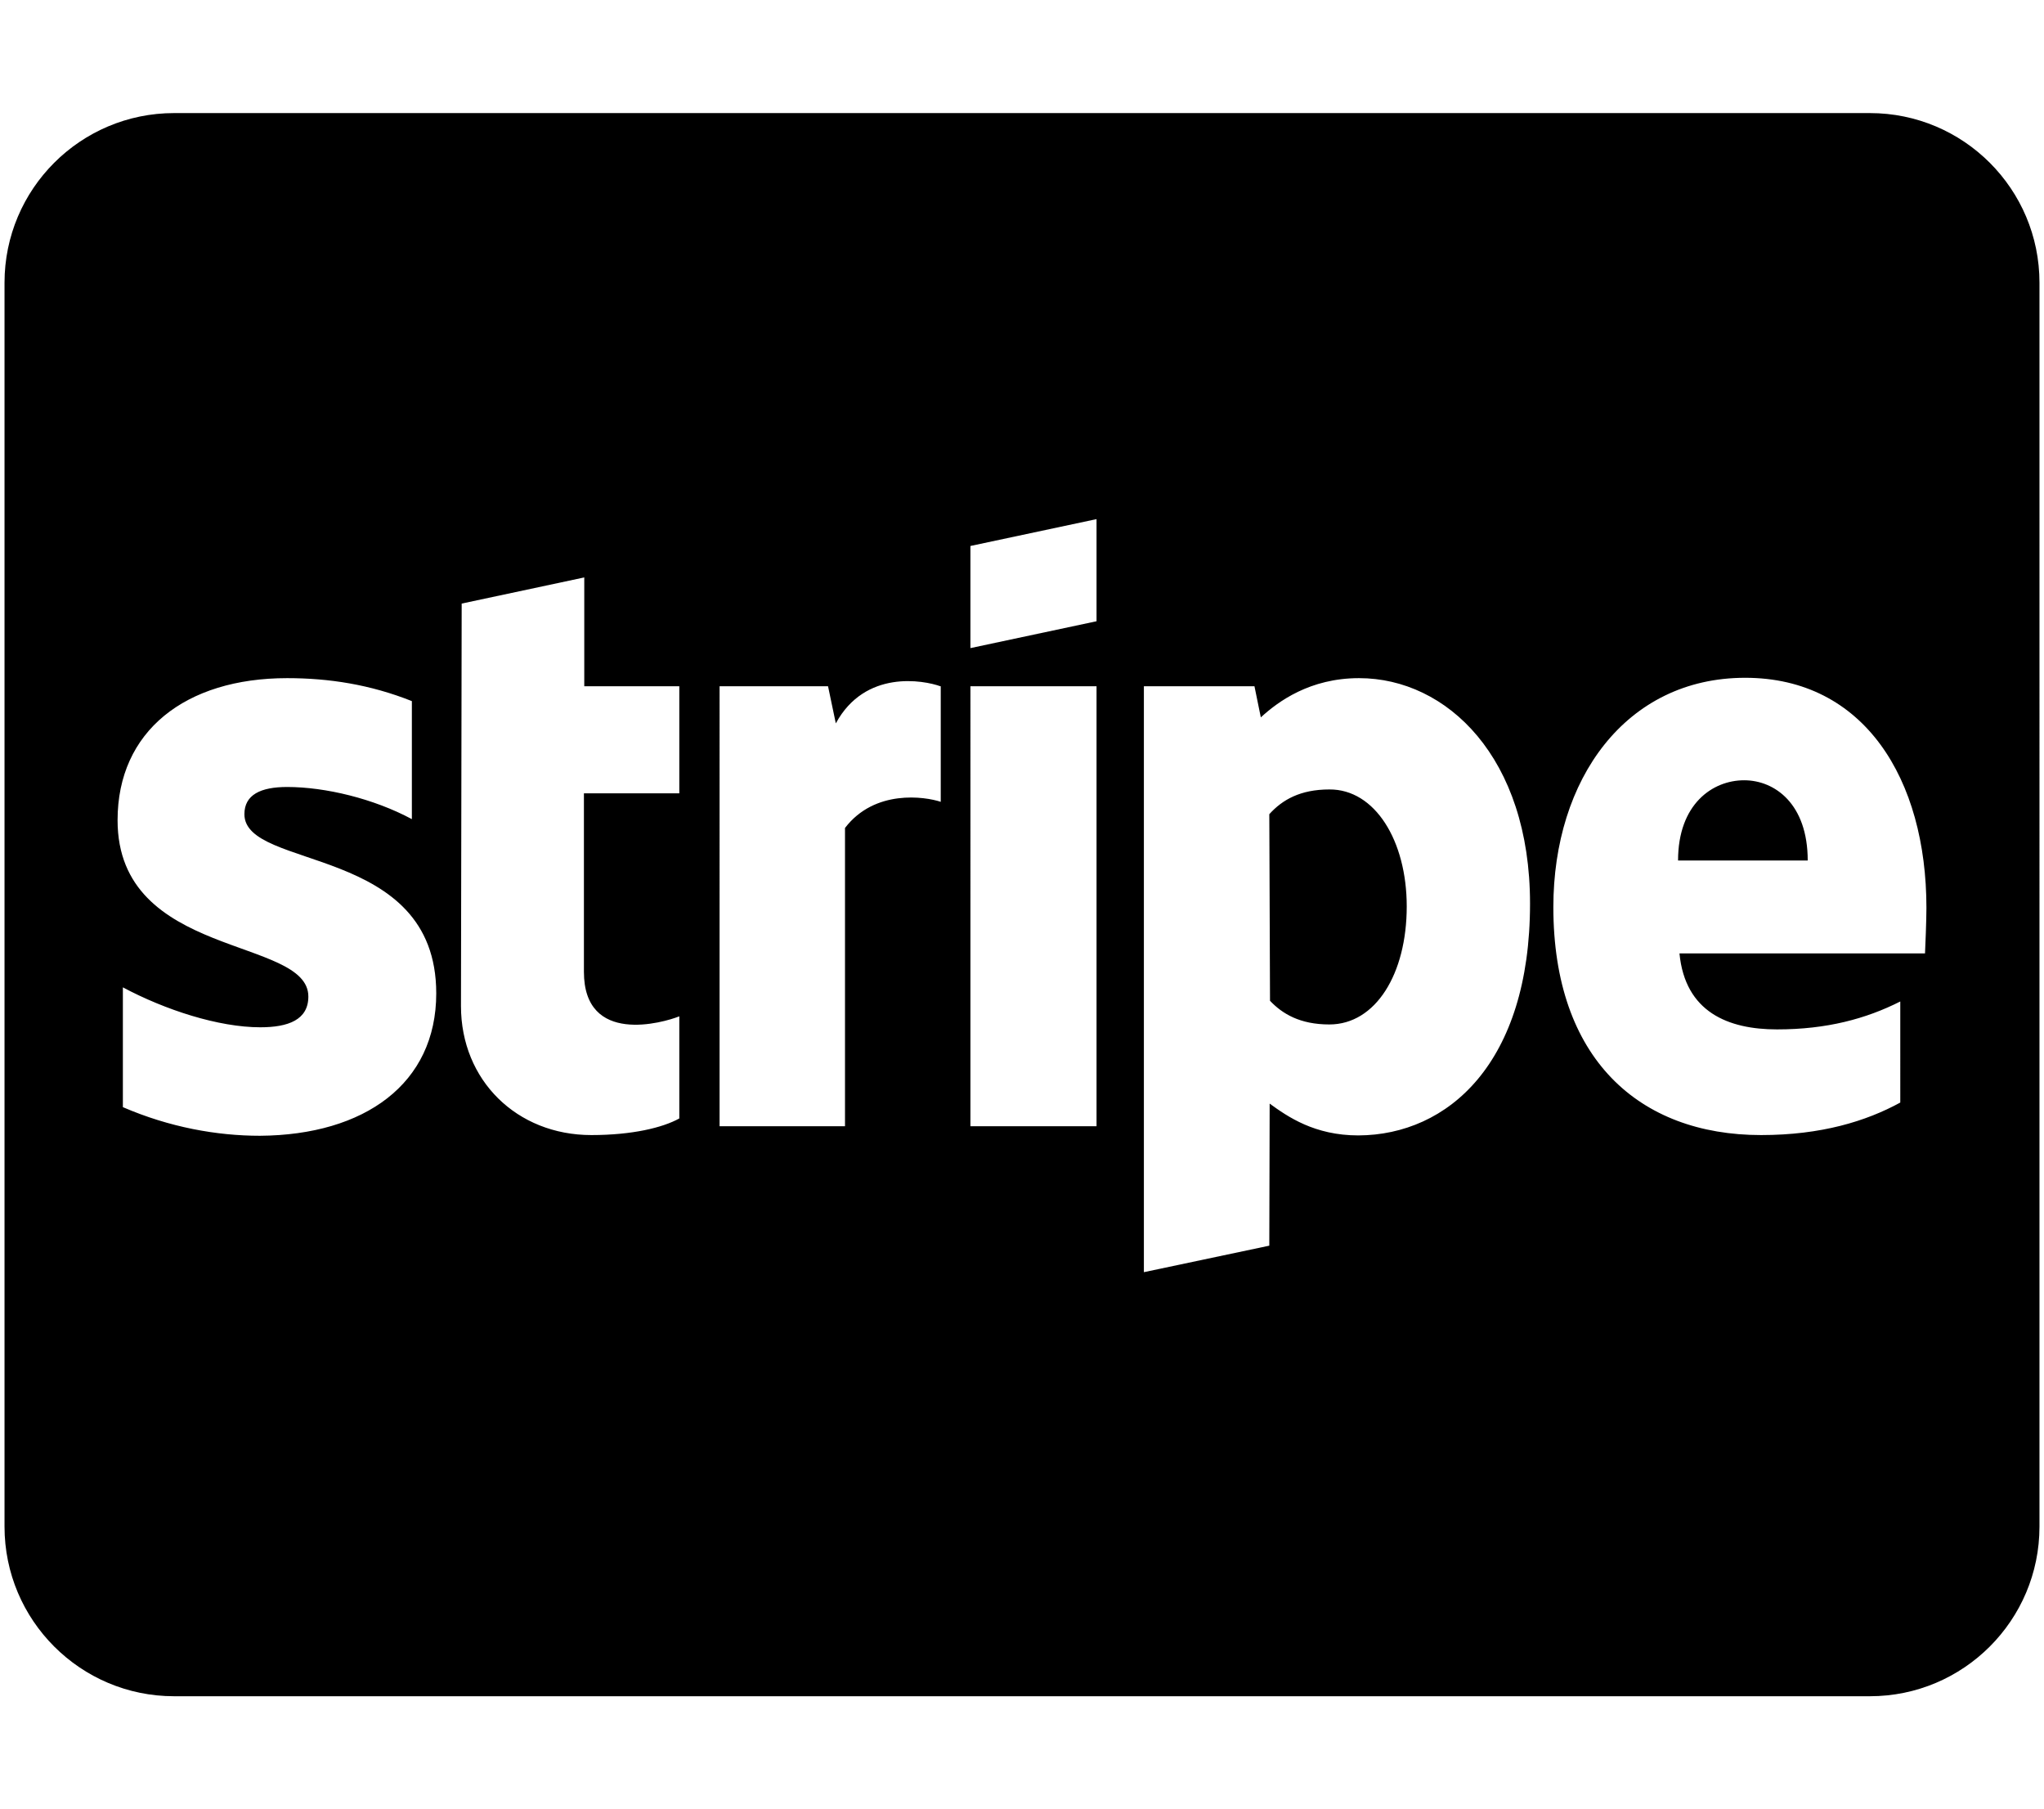 <svg xmlns="http://www.w3.org/2000/svg" xmlns:xlink="http://www.w3.org/1999/xlink" aria-hidden="true" role="img" class="iconify iconify--fa6-brands" width="1.13em" height="1em" preserveAspectRatio="xMidYMid meet" viewBox="0 0 576 512" data-icon="fa6-brands:cc-stripe"><path fill="currentColor" d="M492.4 220.8c-8.9 0-18.7 6.7-18.7 22.7h36.7c0-16-9.3-22.7-18-22.7zM375 223.4c-8.2 0-13.3 2.9-17 7l.2 52.8c3.5 3.7 8.5 6.7 16.8 6.7c13.1 0 21.9-14.3 21.9-33.4c0-18.6-9-33.2-21.9-33.1zM528 32H48C21.5 32 0 53.5 0 80v352c0 26.5 21.5 48 48 48h480c26.5 0 48-21.5 48-48V80c0-26.5-21.5-48-48-48zM122.2 281.1c0 25.6-20.3 40.1-49.9 40.3c-12.2 0-25.6-2.4-38.8-8.1v-33.9c12 6.4 27.1 11.3 38.9 11.3c7.9 0 13.6-2.1 13.6-8.7c0-17-54-10.6-54-49.9c0-25.2 19.2-40.2 48-40.2c11.8 0 23.5 1.8 35.3 6.5v33.4c-10.8-5.8-24.5-9.1-35.3-9.1c-7.5 0-12.1 2.2-12.1 7.7c0 16 54.3 8.4 54.3 50.7zm68.8-56.6h-27V275c0 20.9 22.5 14.4 27 12.6v28.9c-4.7 2.6-13.3 4.7-24.9 4.7c-21.1 0-36.9-15.5-36.9-36.5l.2-113.9l34.7-7.4v30.8H191zm74 2.4c-4.5-1.5-18.7-3.6-27.1 7.4v84.4h-35.5V194.2h30.7l2.2 10.5c8.3-15.3 24.9-12.2 29.6-10.5h.1zm44.1 91.8h-35.7V194.2h35.7zm0-142.9l-35.7 7.6v-28.9l35.7-7.6zm74.1 145.5c-12.4 0-20-5.3-25.1-9l-.1 40.2l-35.5 7.5V194.2h31.3l1.8 8.8c4.9-4.5 13.9-11.1 27.8-11.1c24.9 0 48.4 22.5 48.4 63.8c0 45.1-23.2 65.5-48.6 65.6zm160.4-51.5h-69.5c1.6 16.6 13.8 21.5 27.6 21.5c14.1 0 25.2-3 34.9-7.9V312c-9.7 5.3-22.4 9.2-39.4 9.2c-34.6 0-58.8-21.7-58.8-64.5c0-36.2 20.5-64.9 54.3-64.9c33.7 0 51.3 28.7 51.3 65.1c0 3.5-.3 10.9-.4 12.9z"></path></svg>
